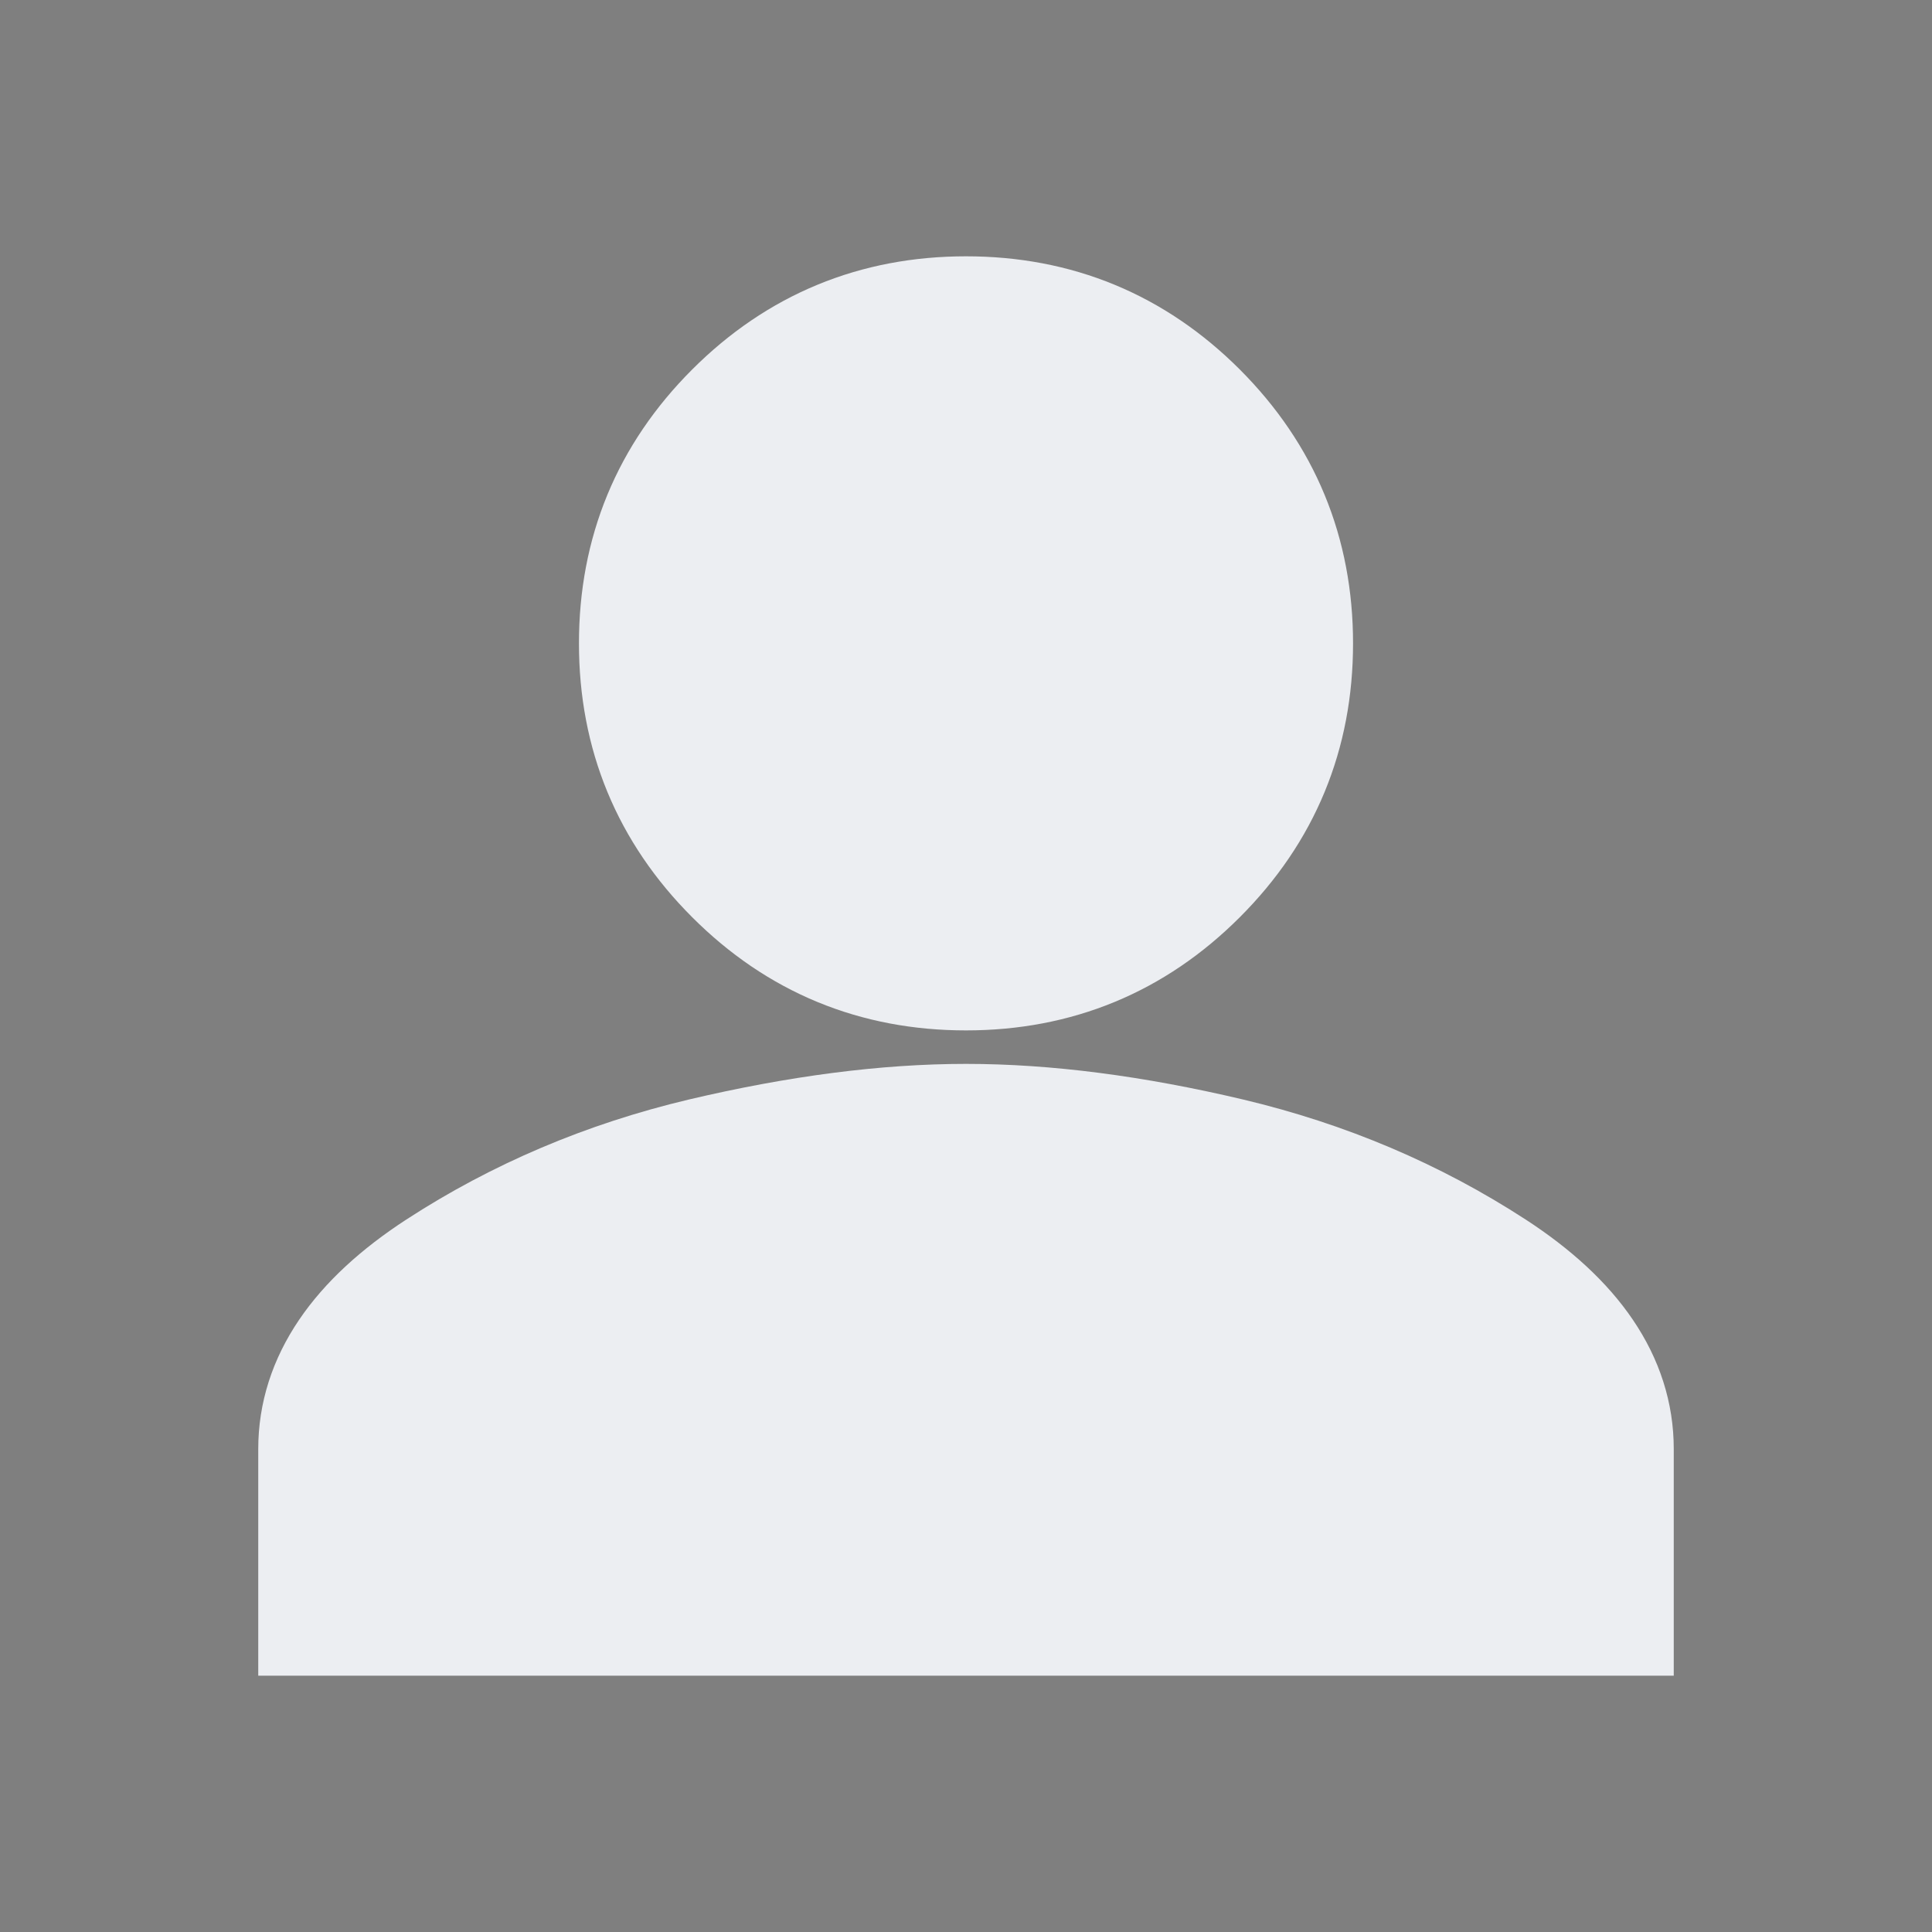 <svg xmlns="http://www.w3.org/2000/svg" width="24" height="24" viewBox="0 0 24 24">
    <rect x="0" y="0" width="24" height="24" fill="#808080" stroke="none"/>
    <g fill="none" fill-rule="evenodd">
        <path fill="#151A21" d="M0 0h24v24H0z" opacity=".01"/>
        <path fill="#ECEEF2" stroke="#ECEEF2" stroke-width="1.6" d="M12 12c-1.11 0-2.055-.39-2.836-1.172-.781-.781-1.172-1.726-1.172-2.836 0-1.11.39-2.054 1.172-2.836.781-.781 1.727-1.172 2.836-1.172 1.11 0 2.055.391 2.836 1.172.781.782 1.172 1.727 1.172 2.836 0 1.11-.39 2.055-1.172 2.836C14.055 11.61 13.109 12 12 12zm0 2.016c.984 0 2.07.14 3.258.421 1.187.282 2.273.743 3.258 1.383.984.64 1.476 1.367 1.476 2.18v2.016H4.008V18c0-.813.492-1.54 1.476-2.18.985-.64 2.07-1.101 3.258-1.383 1.188-.28 2.274-.421 3.258-.421z"/>
    </g>
</svg>
